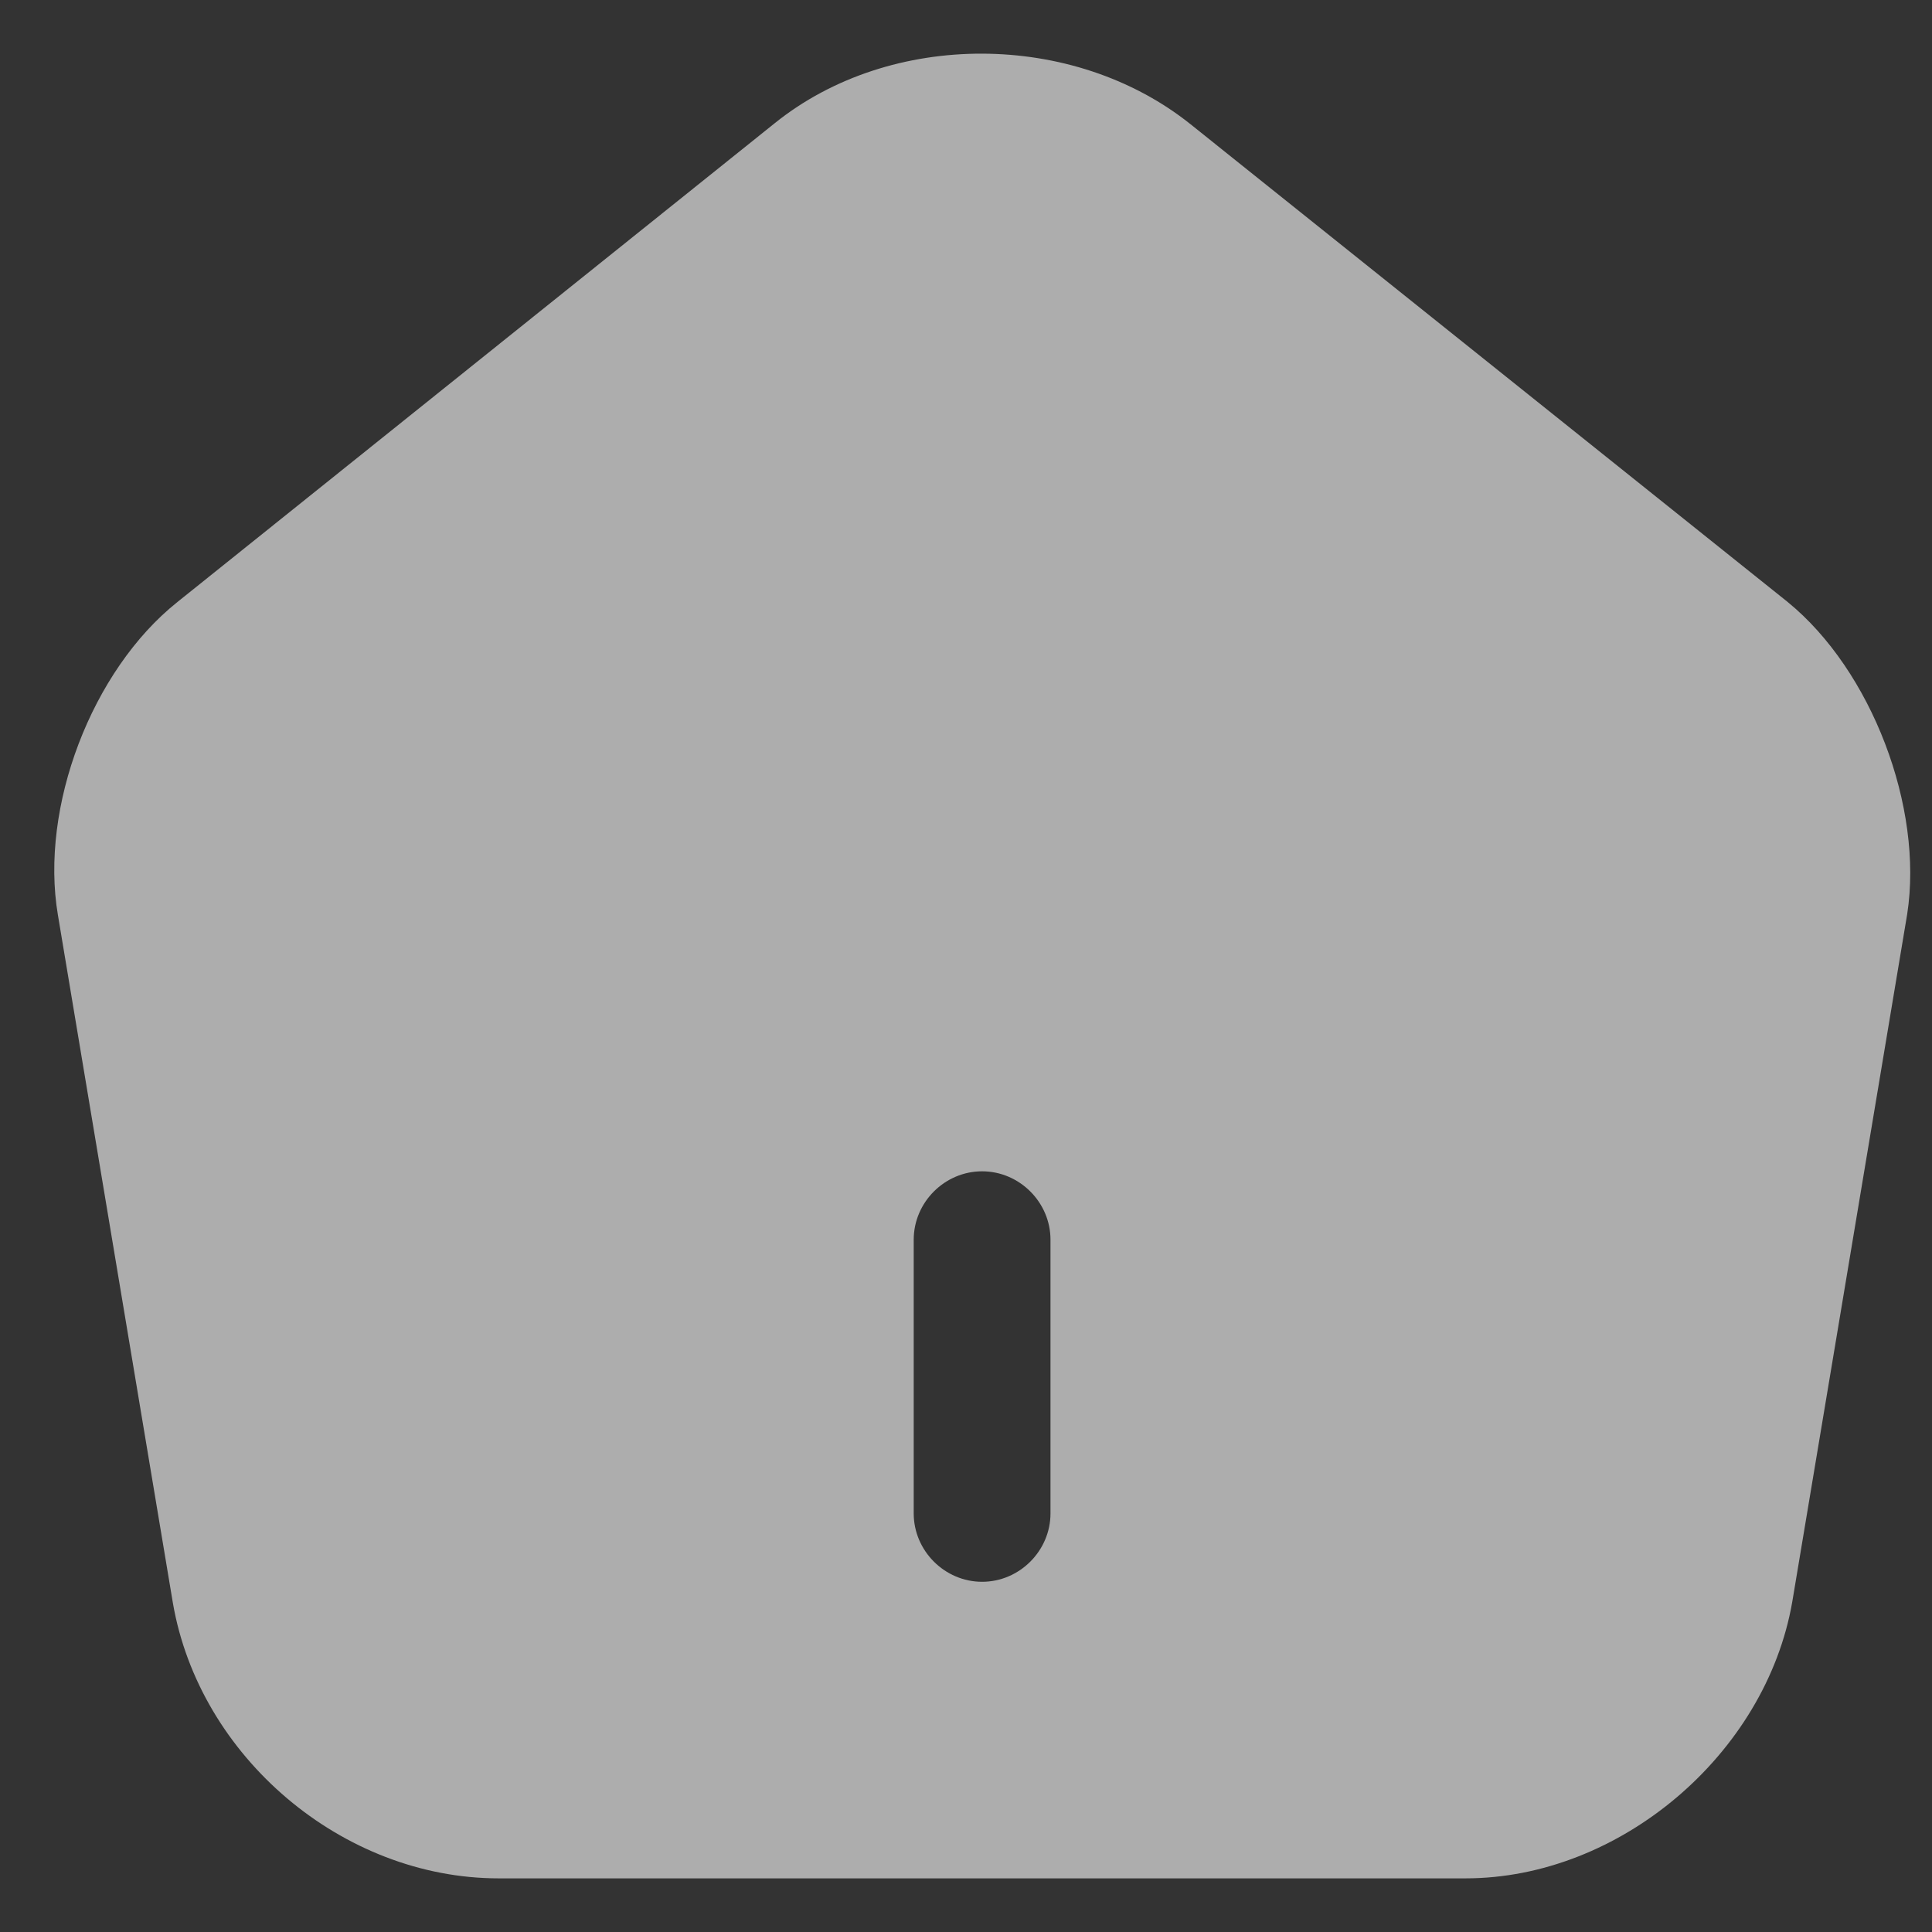 <svg width="30" height="30" viewBox="0 0 30 30" fill="none" xmlns="http://www.w3.org/2000/svg">
<rect x="0" y="0" width="30" height="30" fill="#333333" stroke="none"/>
<path d="M27.759 9.348L18.48 1.924C16.667 0.479 13.833 0.465 12.034 1.91L2.755 9.348C1.423 10.41 0.616 12.535 0.899 14.207L2.684 24.888C3.095 27.282 5.319 29.167 7.742 29.167H22.758C25.152 29.167 27.419 27.24 27.83 24.874L29.615 14.193C29.87 12.535 29.062 10.41 27.759 9.348ZM16.312 23.5C16.312 24.081 15.831 24.562 15.25 24.562C14.669 24.562 14.188 24.081 14.188 23.5V19.25C14.188 18.669 14.669 18.188 15.25 18.188C15.831 18.188 16.312 18.669 16.312 19.25V23.5Z" fill="white" fill-opacity="0.6"/>
</svg>
